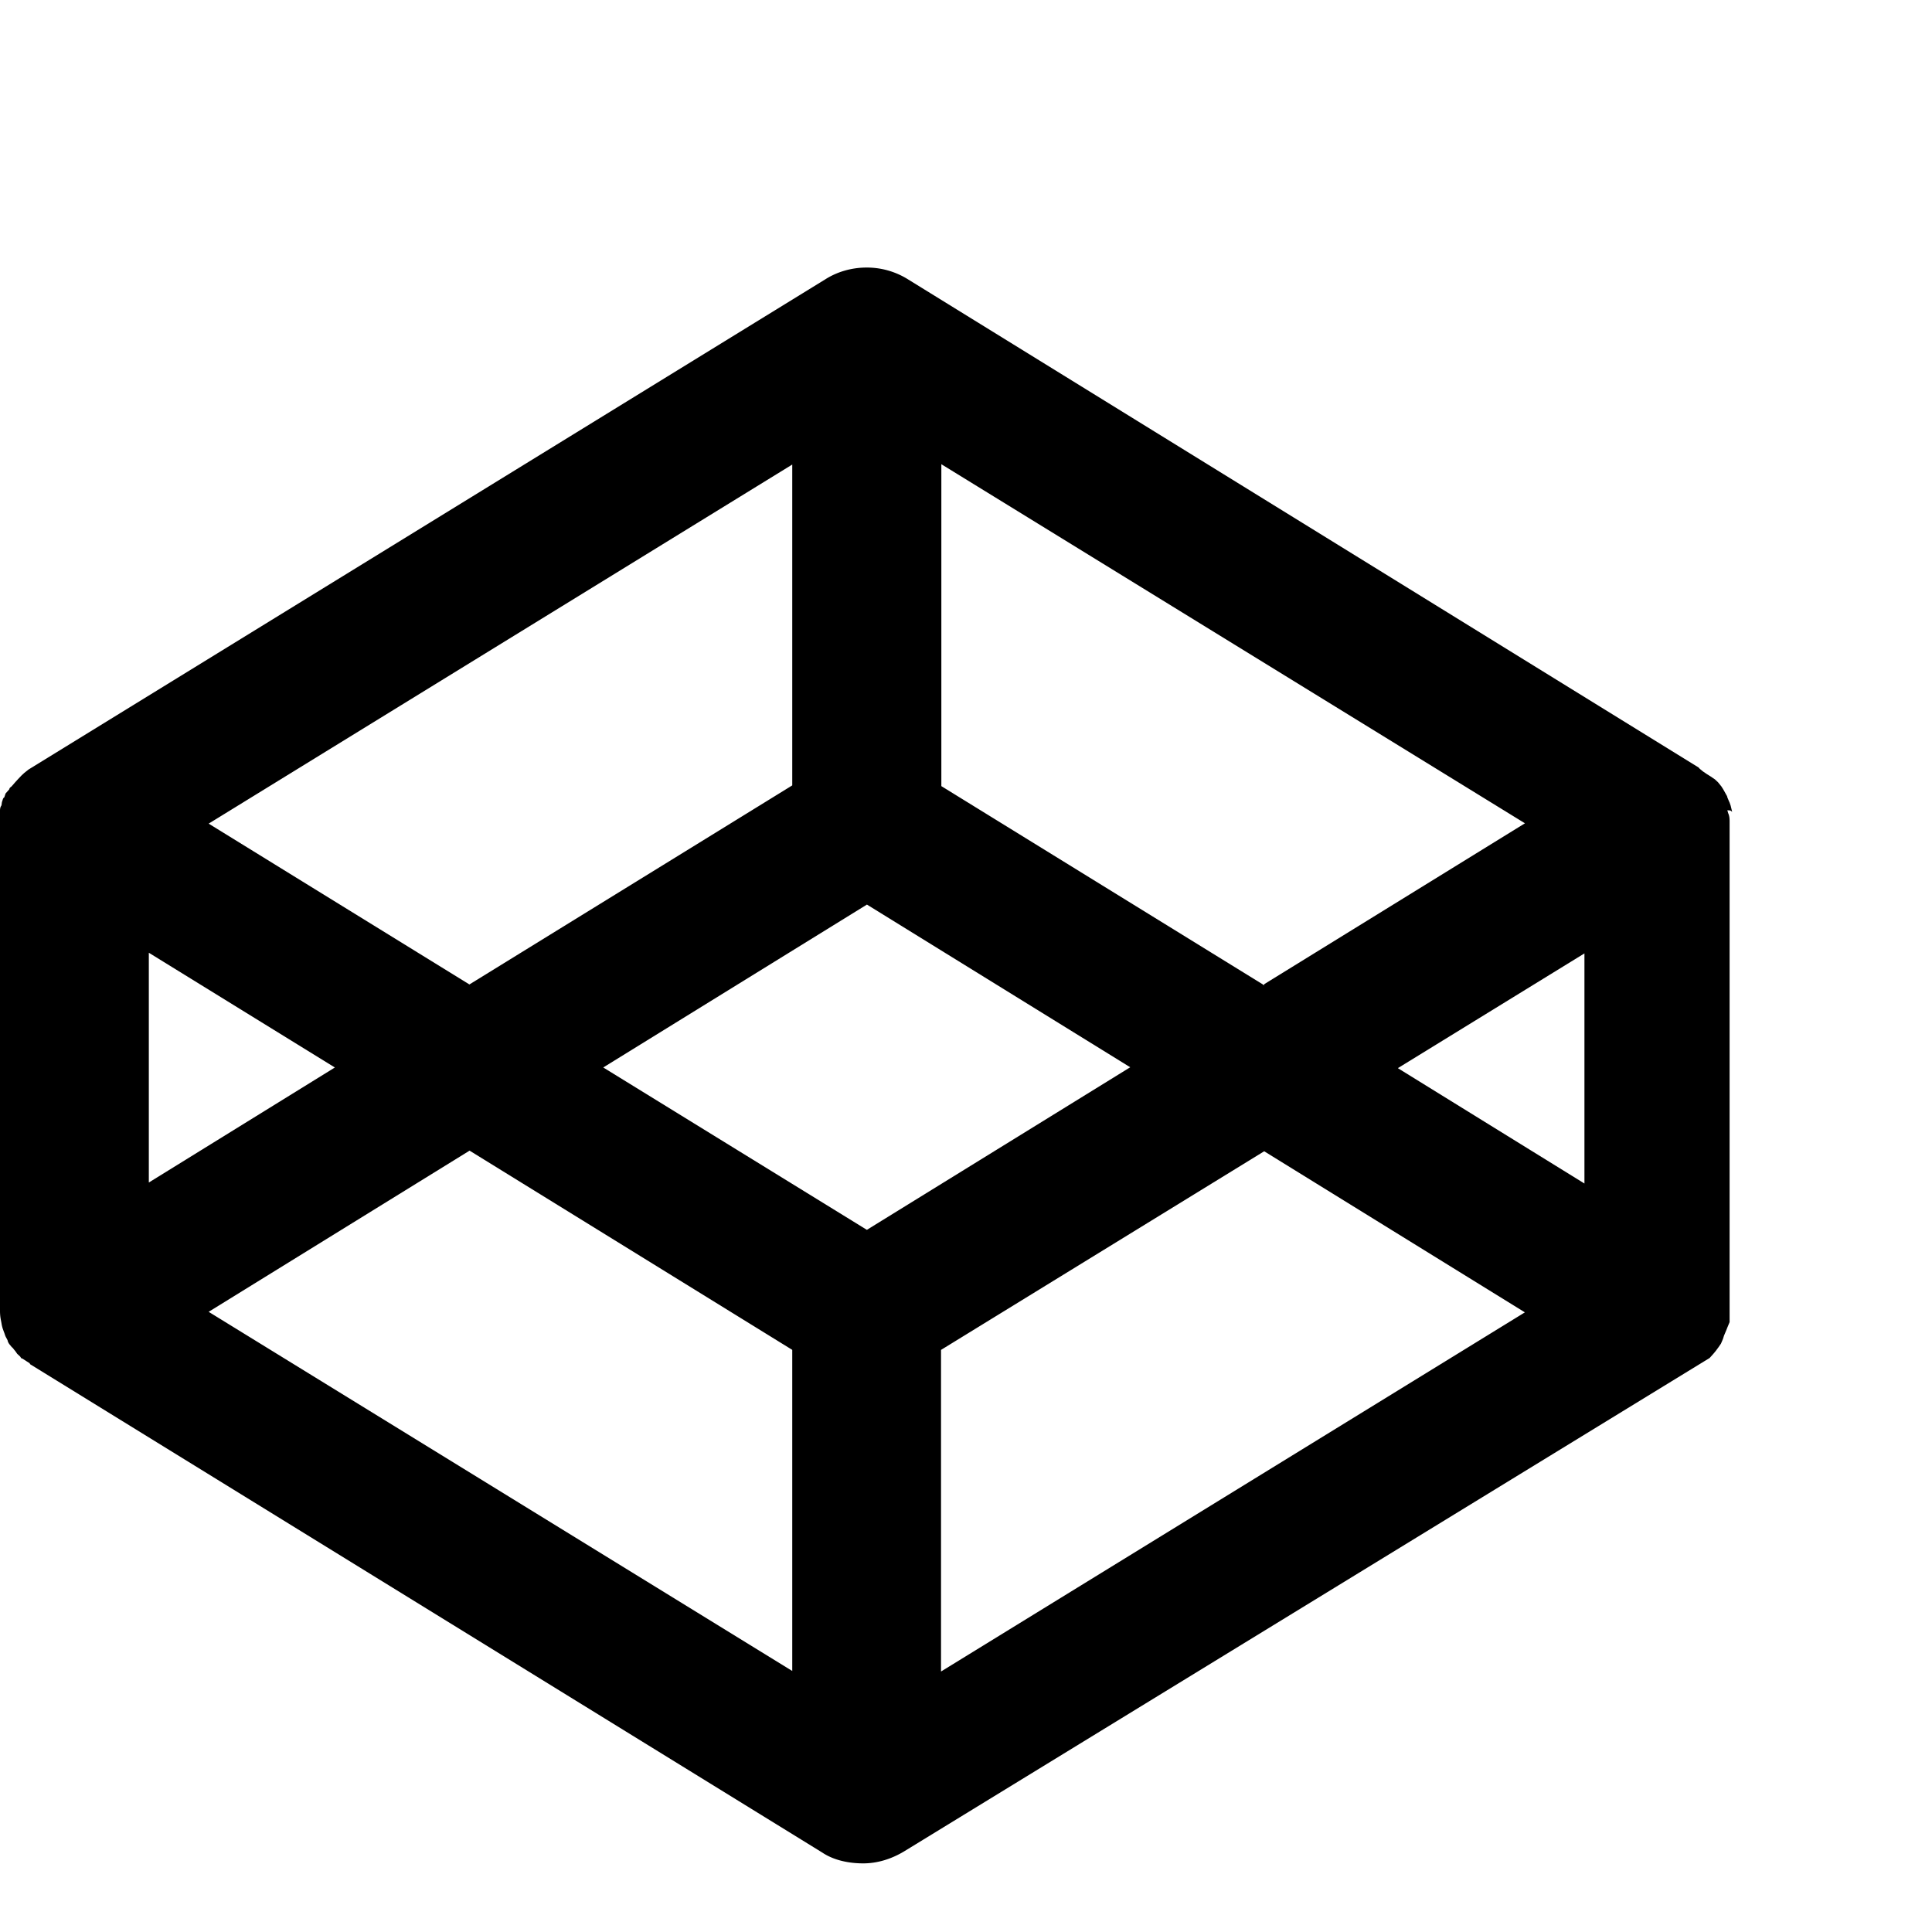 <svg viewBox="0 -4 29 29" width="1em" height="1em" xmlns="http://www.w3.org/2000/svg">
	<path
		d="M26 8.184l-.022-.09-.016-.047c-.013-.027-.022-.051-.034-.078 0-.016-.012-.031-.021-.048l-.039-.07-.029-.046-.051-.063-.046-.043-.069-.047-.05-.031-.063-.043-.047-.039-.017-.019L13.626.191a1.163 1.163 0 00-.617-.175c-.22 0-.436.06-.618.175L.428 7.551l-.064.051-.042.039-.055.058-.039.043-.055.063c-.02.014-.033.027-.033.042l-.056.063-.02.059c-.022.011-.022.039-.035.07l-.007.05C0 8.12 0 8.147 0 8.18v7.497c0 .047.004.09.013.136l.009.047c.004.029.011.058.02.086l.017.047c.012.028.017.055.03.078l.025.047c0 .012.013.043.03.063l.033.04c.017.01.033.039.051.057l.03.043.042.039c.013.012.013.032.035.032l.062.04.047.03.009.016 11.887 7.328c.178.12.406.164.618.164.207 0 .419-.063.613-.18l12.091-7.406.054-.06.039-.047.042-.057.035-.051.03-.07.016-.051.033-.078.017-.043.034-.082v-7.5c0-.047 0-.093-.022-.14l-.012-.043.046.004.026.019zm-12.987 6.277l-3.958-2.438 3.958-2.445 3.952 2.442-3.952 2.44zm-1.121-6.672l-4.846 2.988-3.914-2.414 8.76-5.39v4.816zm-6.86 4.231l-2.798 1.73v-3.449l2.798 1.726v-.007zm2.014 1.25l4.846 2.992v4.82l-8.76-5.391 3.919-2.421h-.005zm7.08 2.992l4.85-2.981 3.913 2.418-8.764 5.391v-4.828zm6.86-4.231l2.797-1.72v3.454l-2.798-1.73v-.004zm-2.01-1.242L14.13 7.8V2.968l8.76 5.39-3.914 2.415v.016z"
		fill="currentColor" /></svg>
